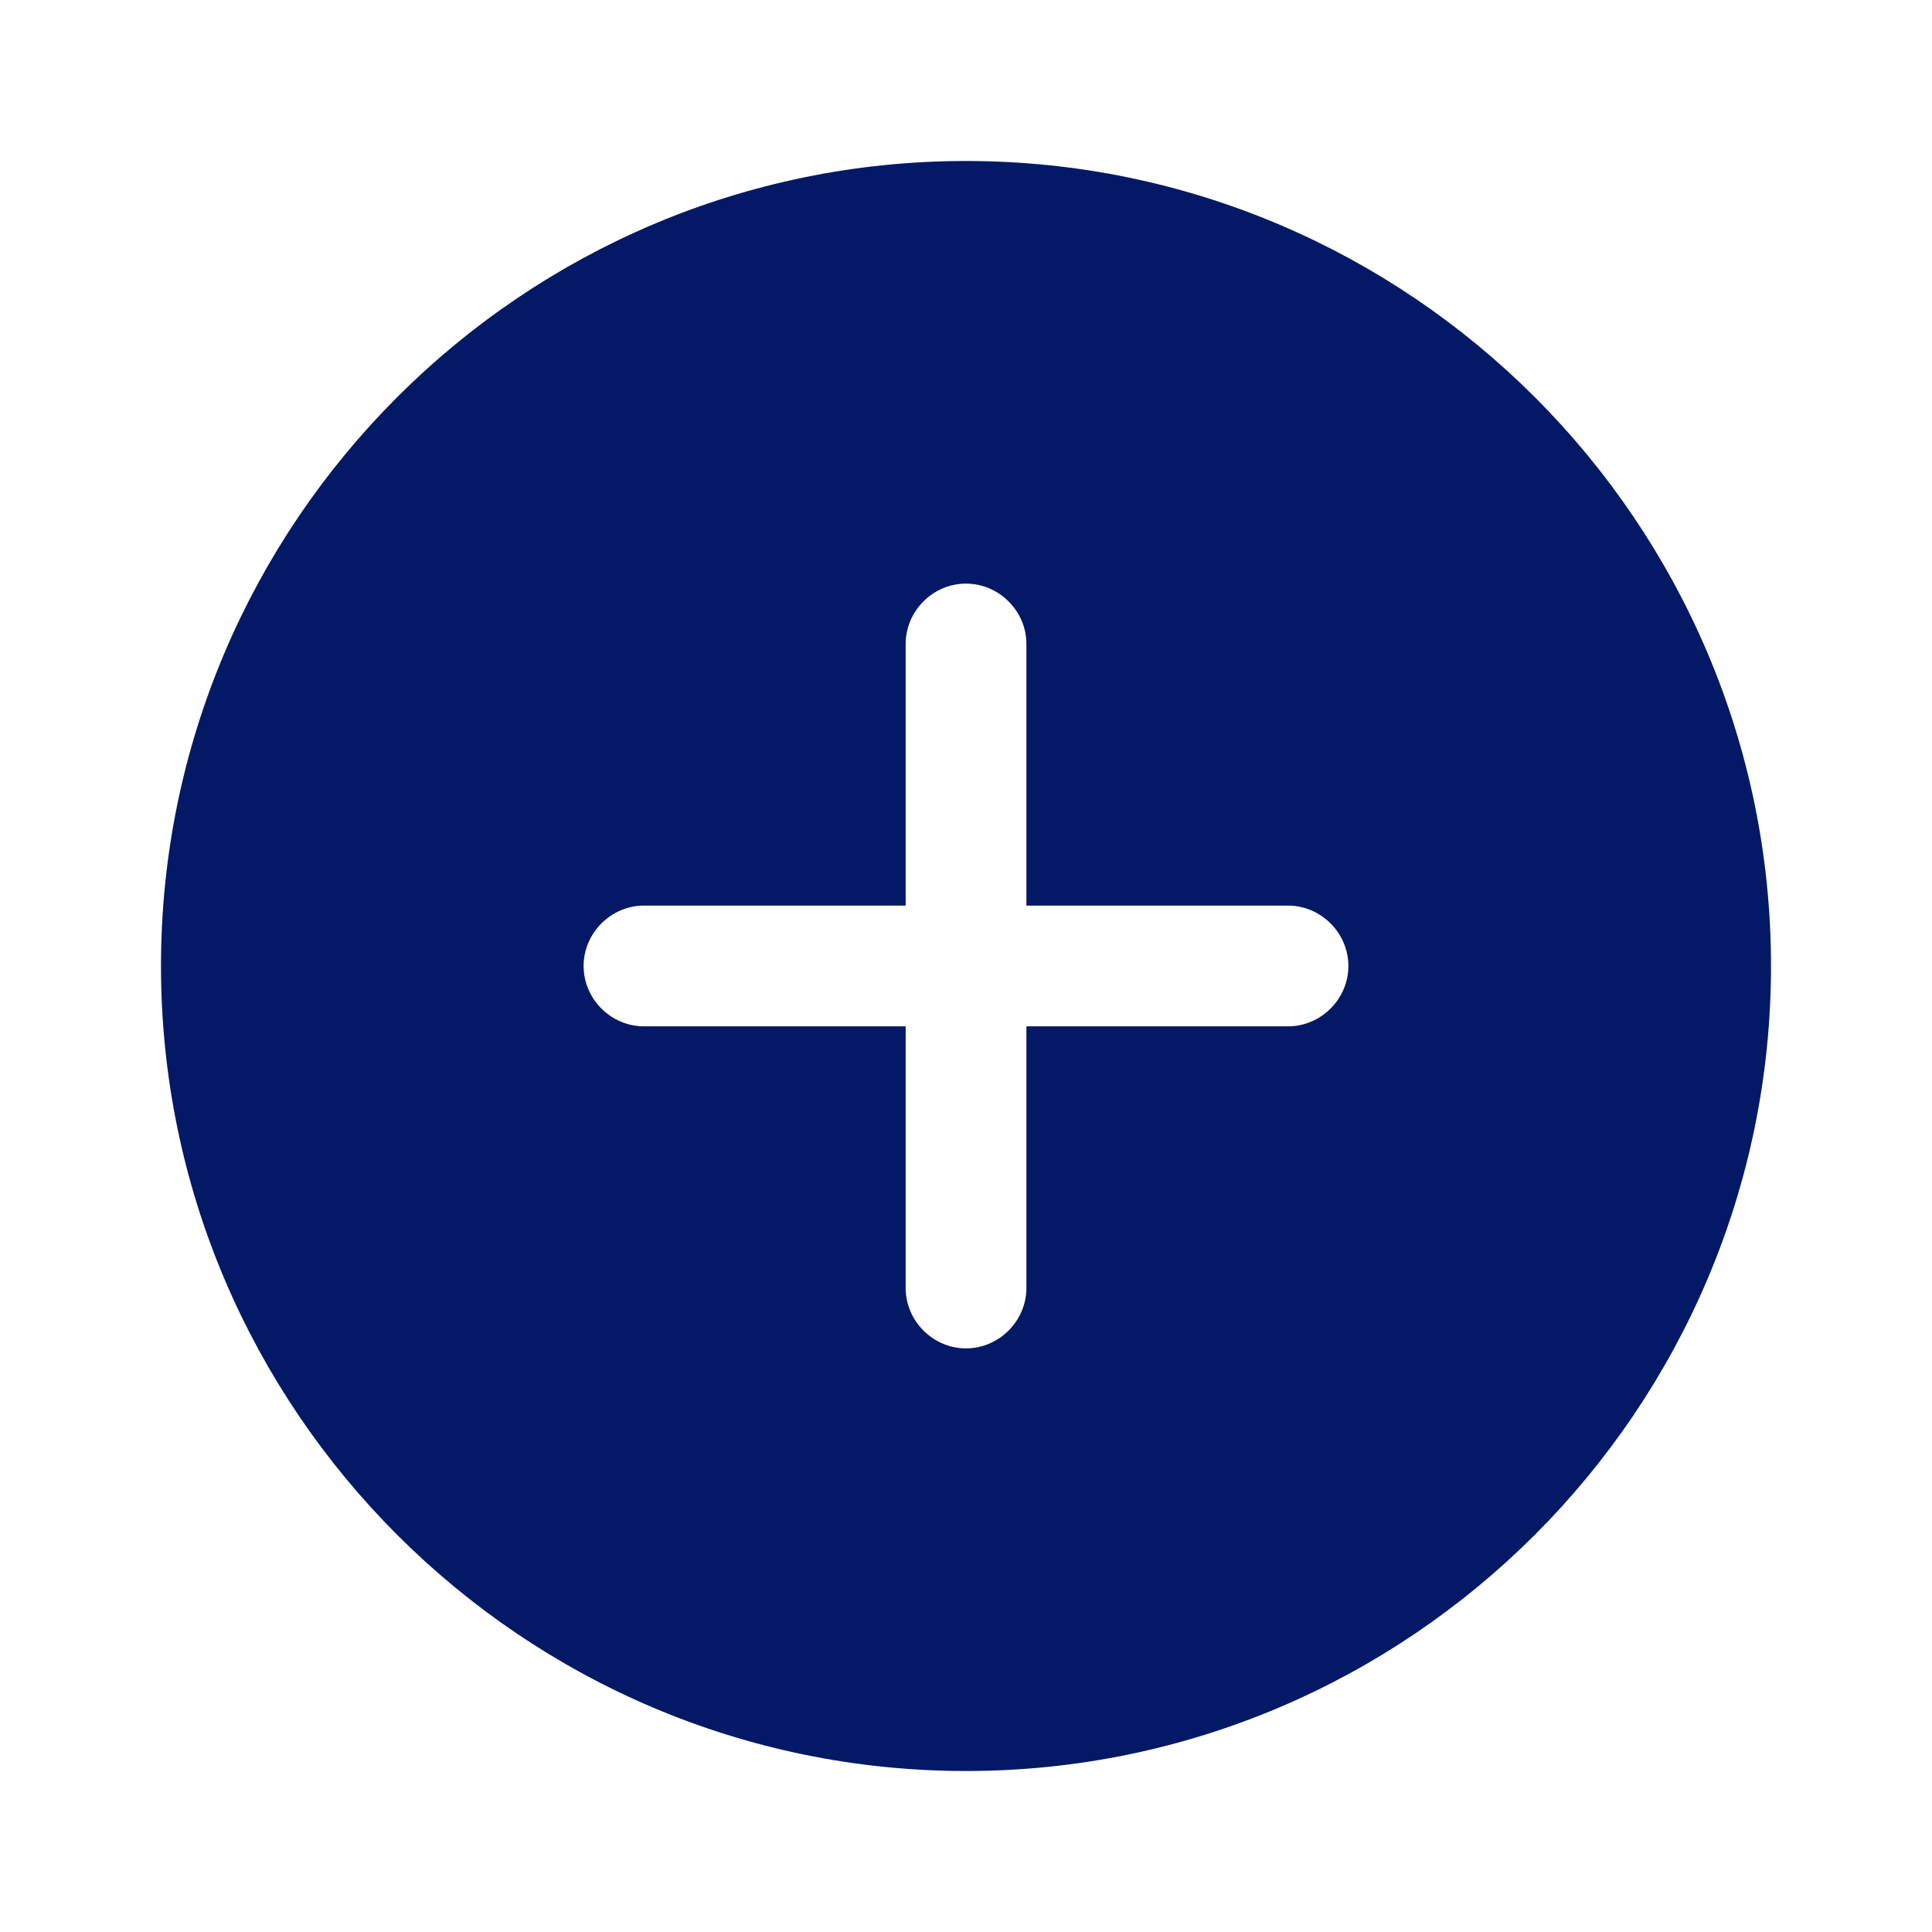 <svg width="32" height="32" viewBox="0 0 32 32" fill="none" xmlns="http://www.w3.org/2000/svg">
<g id="vuesax/bold/add-circle">
<g id="add-circle">
<path id="Vector" d="M2.979 16C2.979 8.826 8.826 2.979 16 2.979C23.174 2.979 29.021 8.826 29.021 16C29.021 23.174 23.174 29.021 16 29.021C8.826 29.021 2.979 23.174 2.979 16ZM17.313 21.333V17.312H21.333C22.053 17.312 22.646 16.719 22.646 16C22.646 15.281 22.053 14.687 21.333 14.687H17.313V10.666C17.313 9.947 16.719 9.354 16 9.354C15.281 9.354 14.688 9.947 14.688 10.666V14.687H10.667C9.947 14.687 9.354 15.281 9.354 16C9.354 16.719 9.947 17.312 10.667 17.312H14.688V21.333C14.688 22.052 15.281 22.646 16 22.646C16.719 22.646 17.313 22.052 17.313 21.333Z" fill="#031966" stroke="#031966" stroke-width="0.625"/>
</g>
</g>
</svg>

